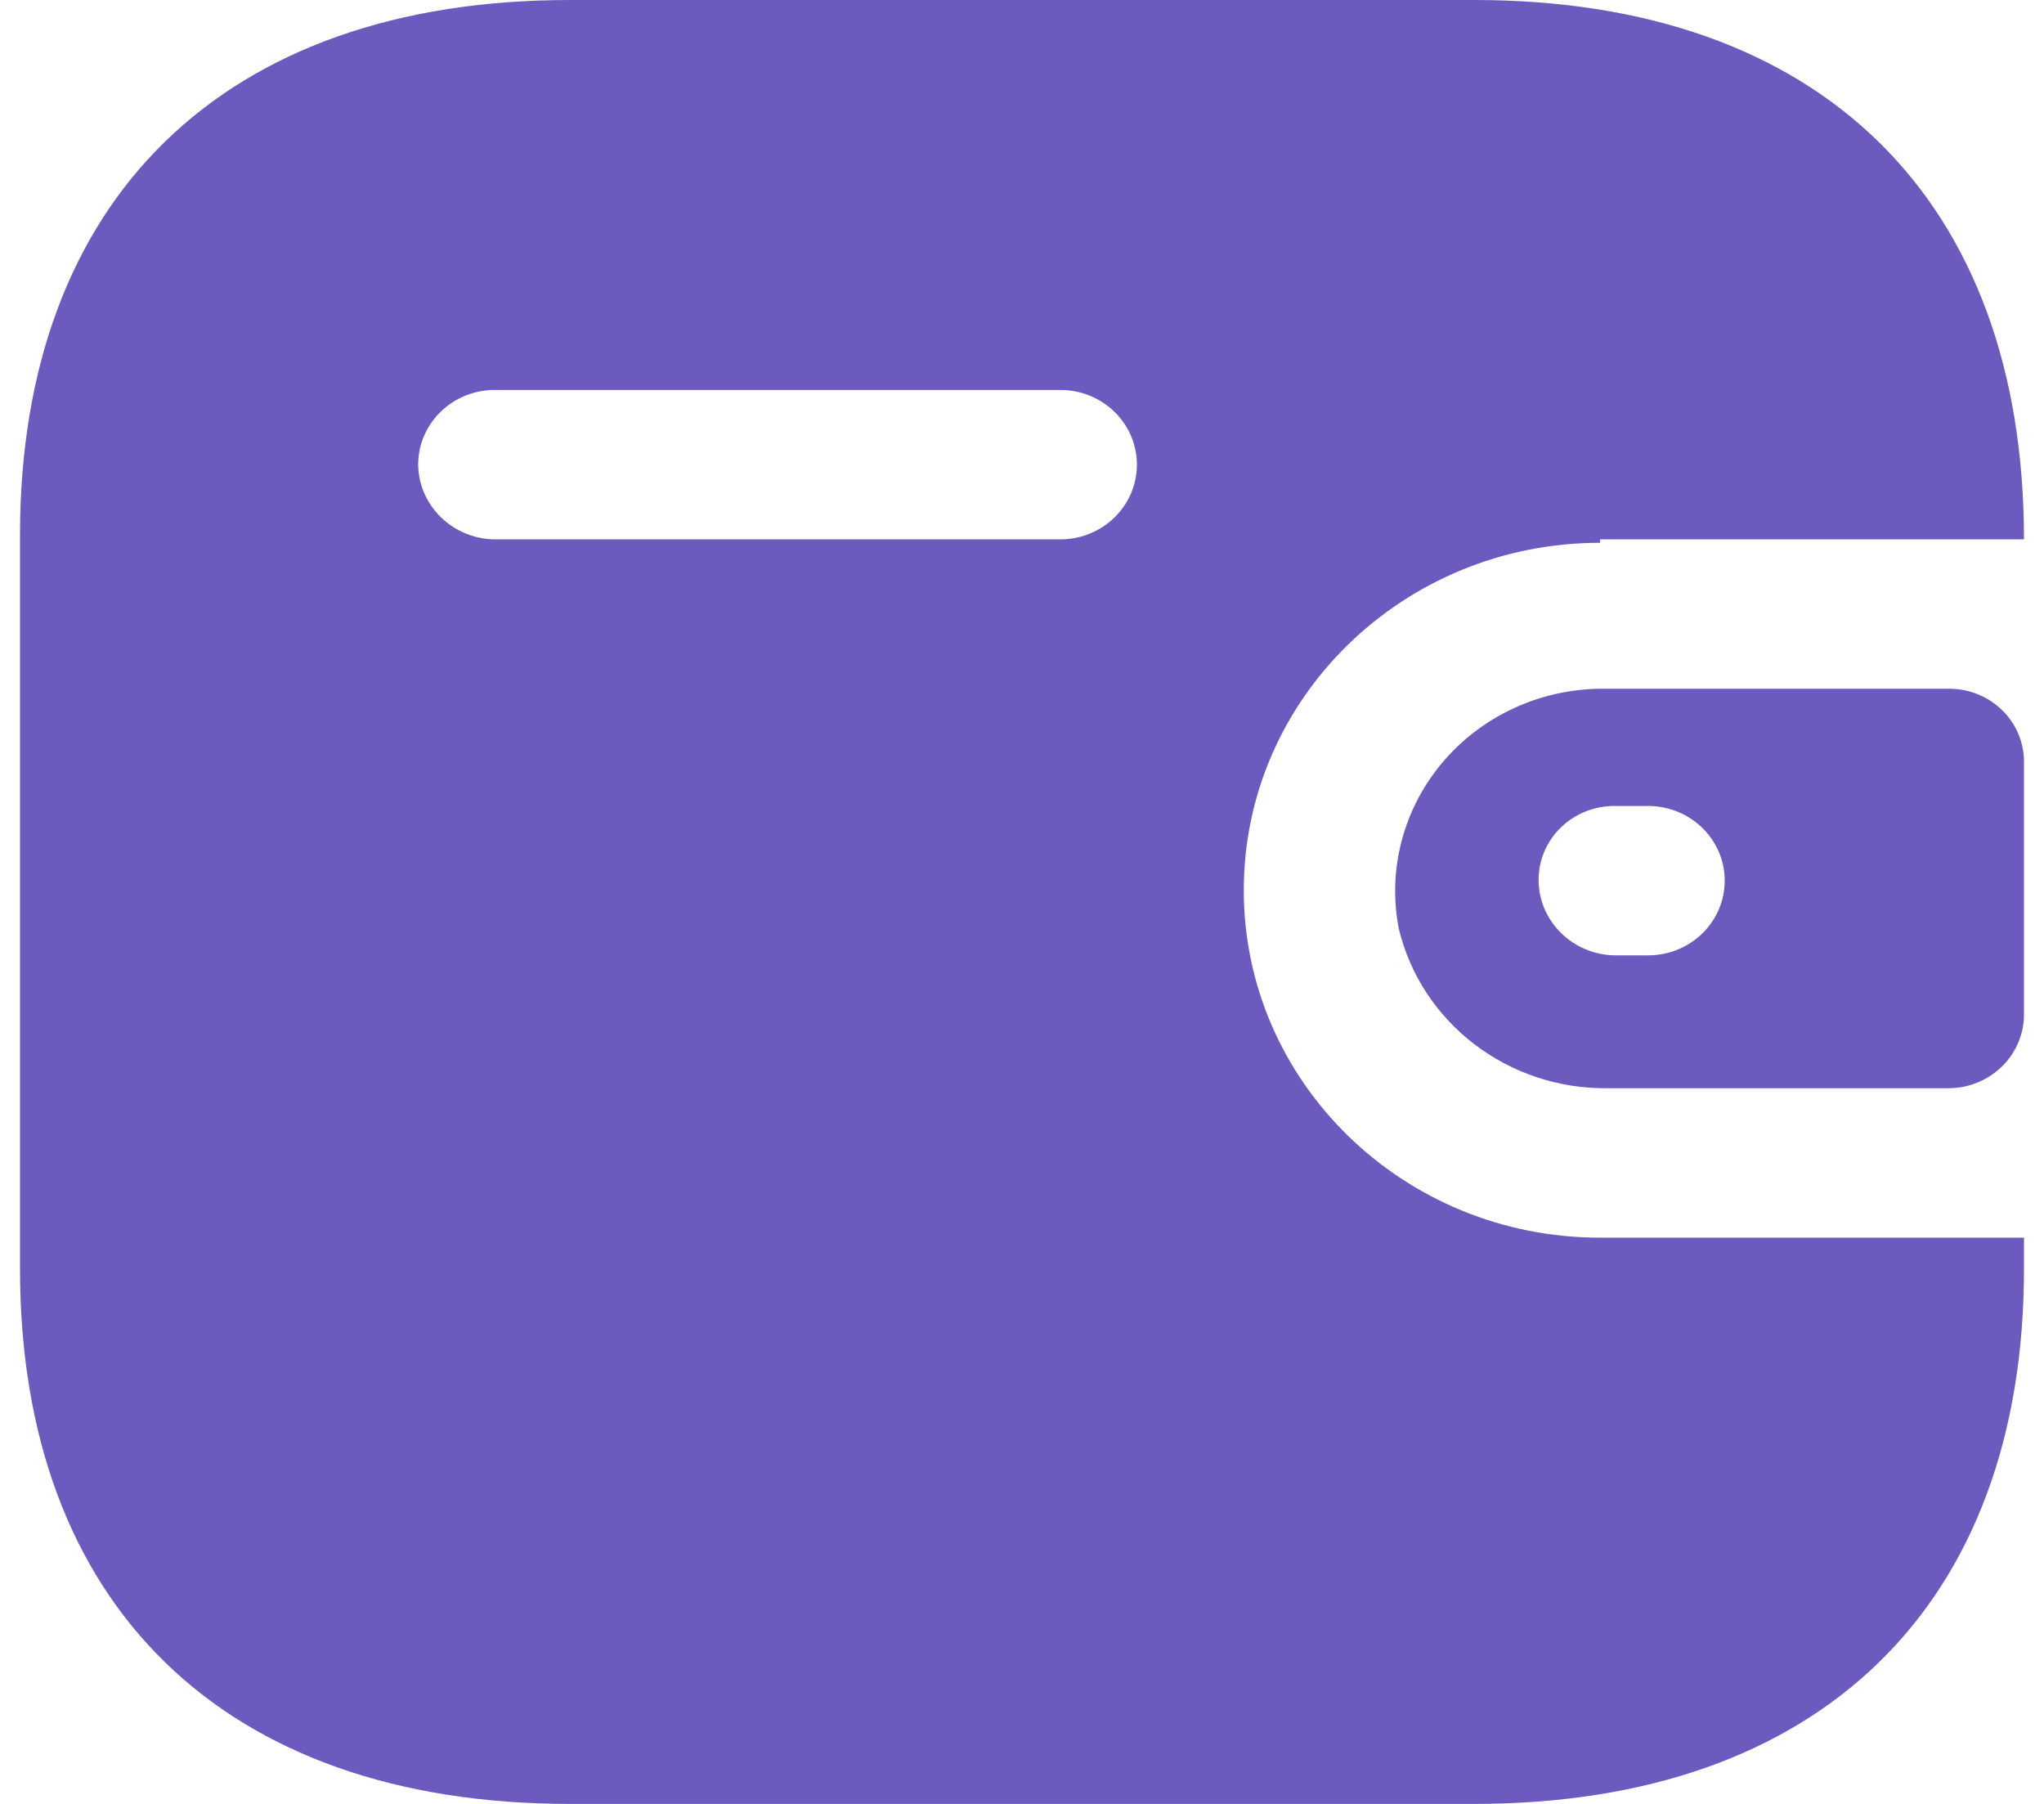 <svg width="34" height="30" viewBox="0 0 34 30" fill="none" xmlns="http://www.w3.org/2000/svg">
<path fill-rule="evenodd" clip-rule="evenodd" d="M26.615 8.97H33.667C33.667 3.308 30.274 0 24.526 0H9.474C3.726 0 0.333 3.308 0.333 8.897V21.103C0.333 26.692 3.726 30 9.474 30H24.526C30.274 30 33.667 26.692 33.667 21.103V20.583H26.615C23.342 20.583 20.689 17.996 20.689 14.805C20.689 11.614 23.342 9.027 26.615 9.027V8.97ZM26.615 11.454H32.422C33.11 11.454 33.667 11.997 33.667 12.667V16.885C33.659 17.552 33.106 18.09 32.422 18.098H26.748C25.091 18.12 23.642 17.014 23.267 15.441C23.078 14.464 23.343 13.456 23.988 12.687C24.634 11.918 25.596 11.467 26.615 11.454ZM26.867 15.888H27.415C28.119 15.888 28.689 15.332 28.689 14.646C28.689 13.96 28.119 13.404 27.415 13.404H26.867C26.53 13.4 26.206 13.528 25.967 13.758C25.727 13.989 25.593 14.303 25.593 14.632C25.593 15.32 26.161 15.88 26.867 15.888ZM8.23 8.97H17.637C18.341 8.97 18.911 8.414 18.911 7.727C18.911 7.041 18.341 6.485 17.637 6.485H8.23C7.532 6.485 6.964 7.033 6.956 7.713C6.956 8.401 7.524 8.962 8.23 8.97Z" fill="#6D5ABF"/>
</svg>
